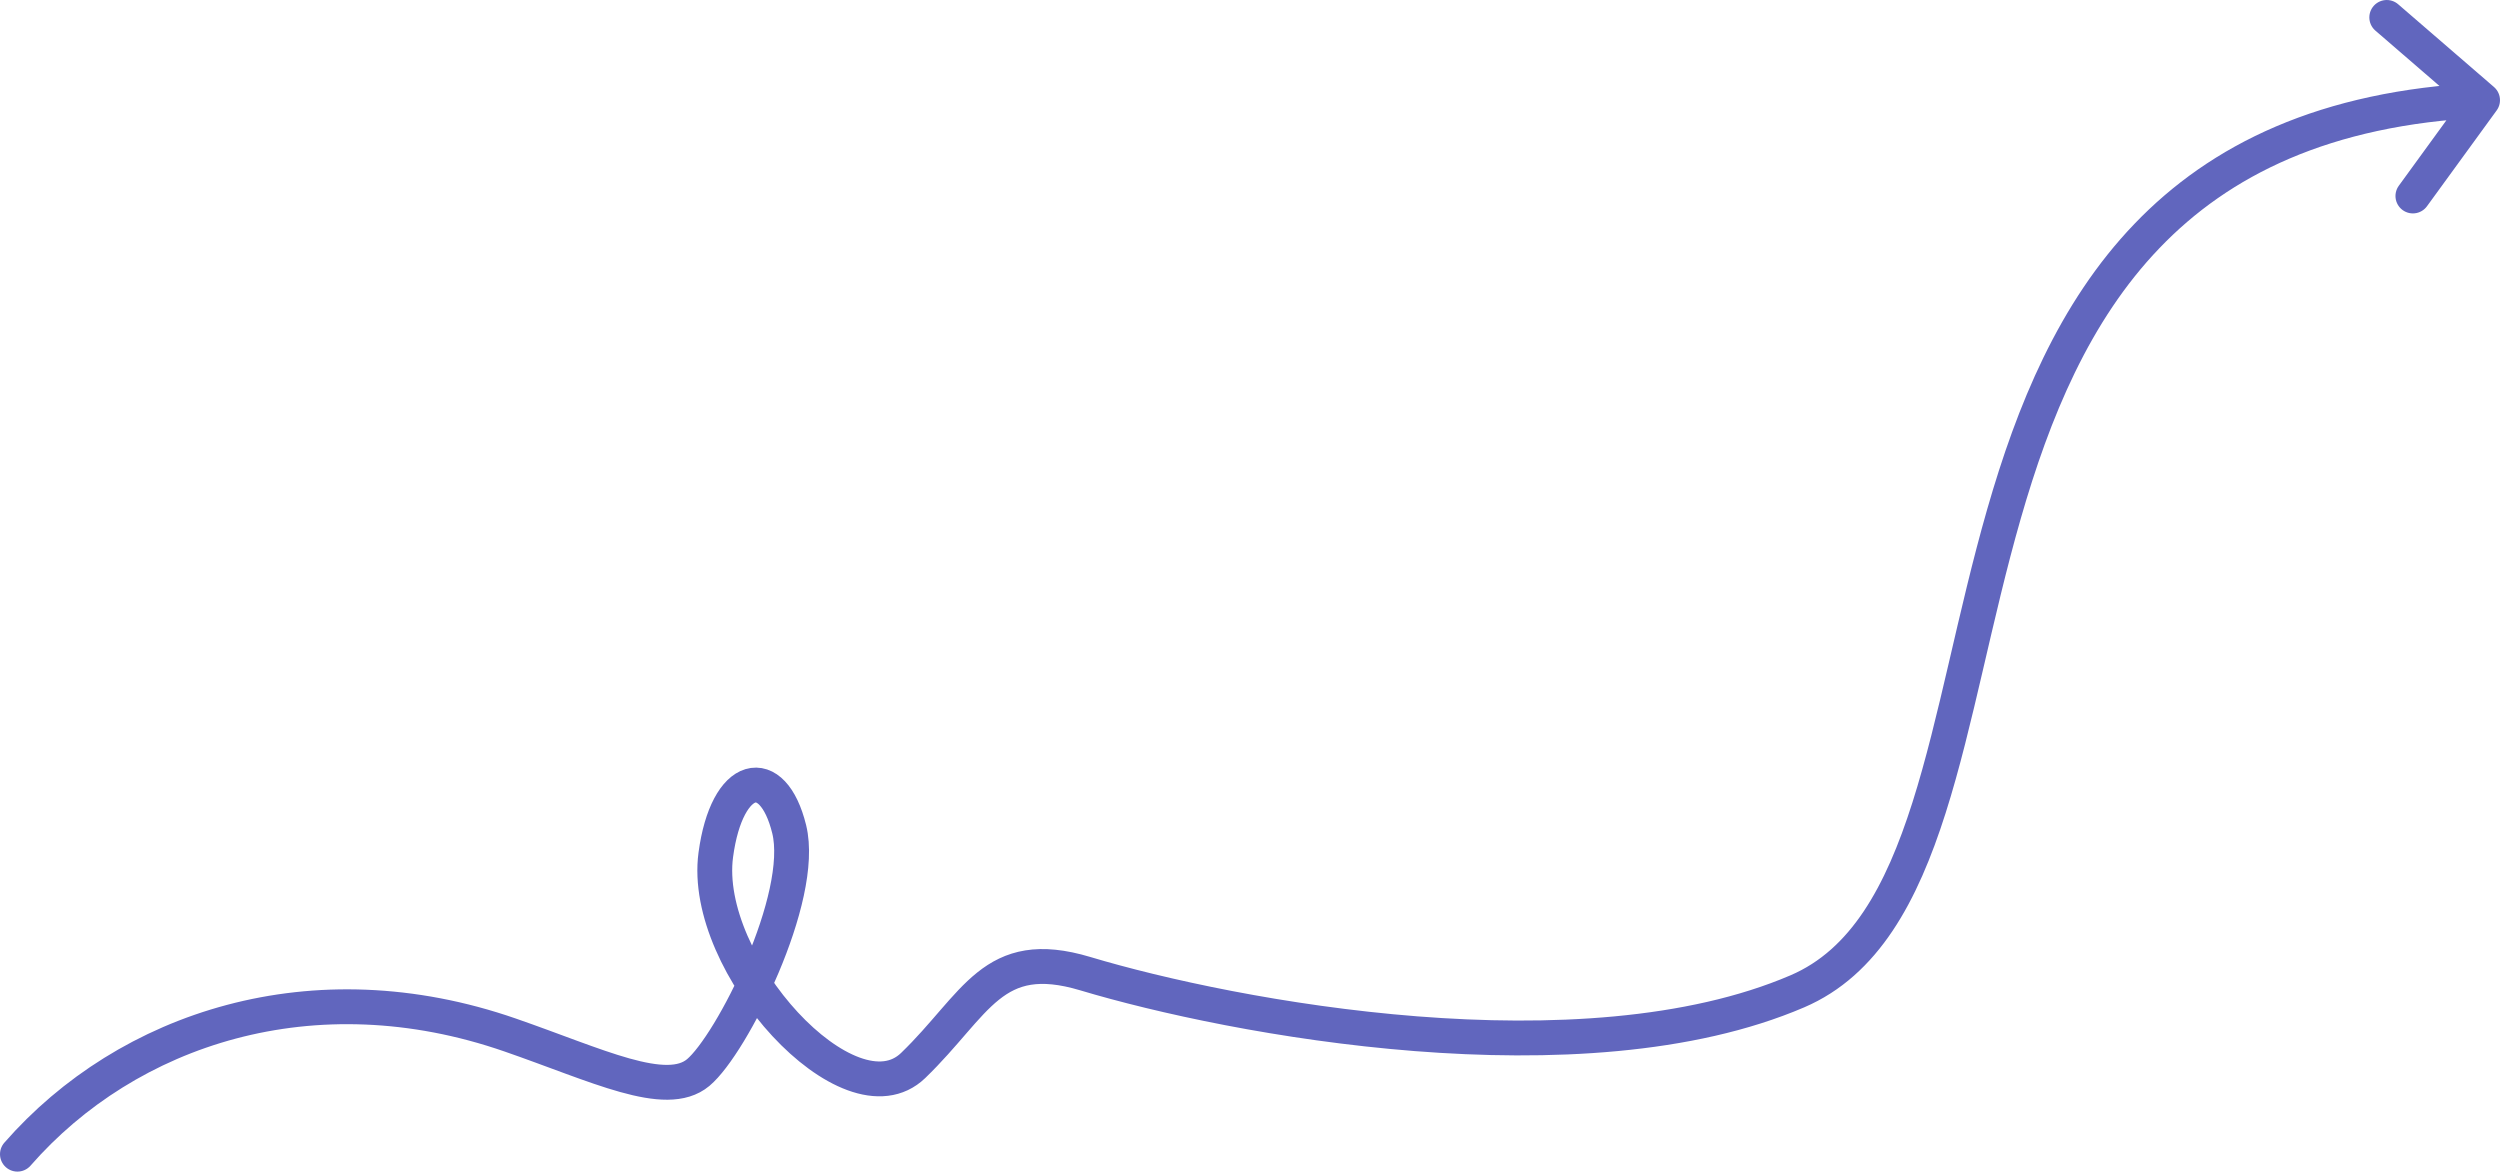<svg width="287" height="135" viewBox="0 0 287 135" fill="none" xmlns="http://www.w3.org/2000/svg">
<path d="M2 132.5C14.665 118.016 36 111 58.548 118.813C68.571 122.286 76.454 126.226 80.157 123.129C83.99 119.924 92.525 103.032 90.599 95.194C88.705 87.484 83.444 88.64 82.172 98.139C80.487 110.722 97.548 129.355 104.832 122.317C112.116 115.279 113.905 108.568 124.594 111.777C141.55 116.866 181.636 124.398 206.334 113.805C237.207 100.563 212.501 15 284.999 11.5M284.999 11.5L274 2M284.999 11.5L277 22.5" stroke="#6166BE" stroke-width="4" stroke-linecap="round" stroke-linejoin="round"/>
</svg>
